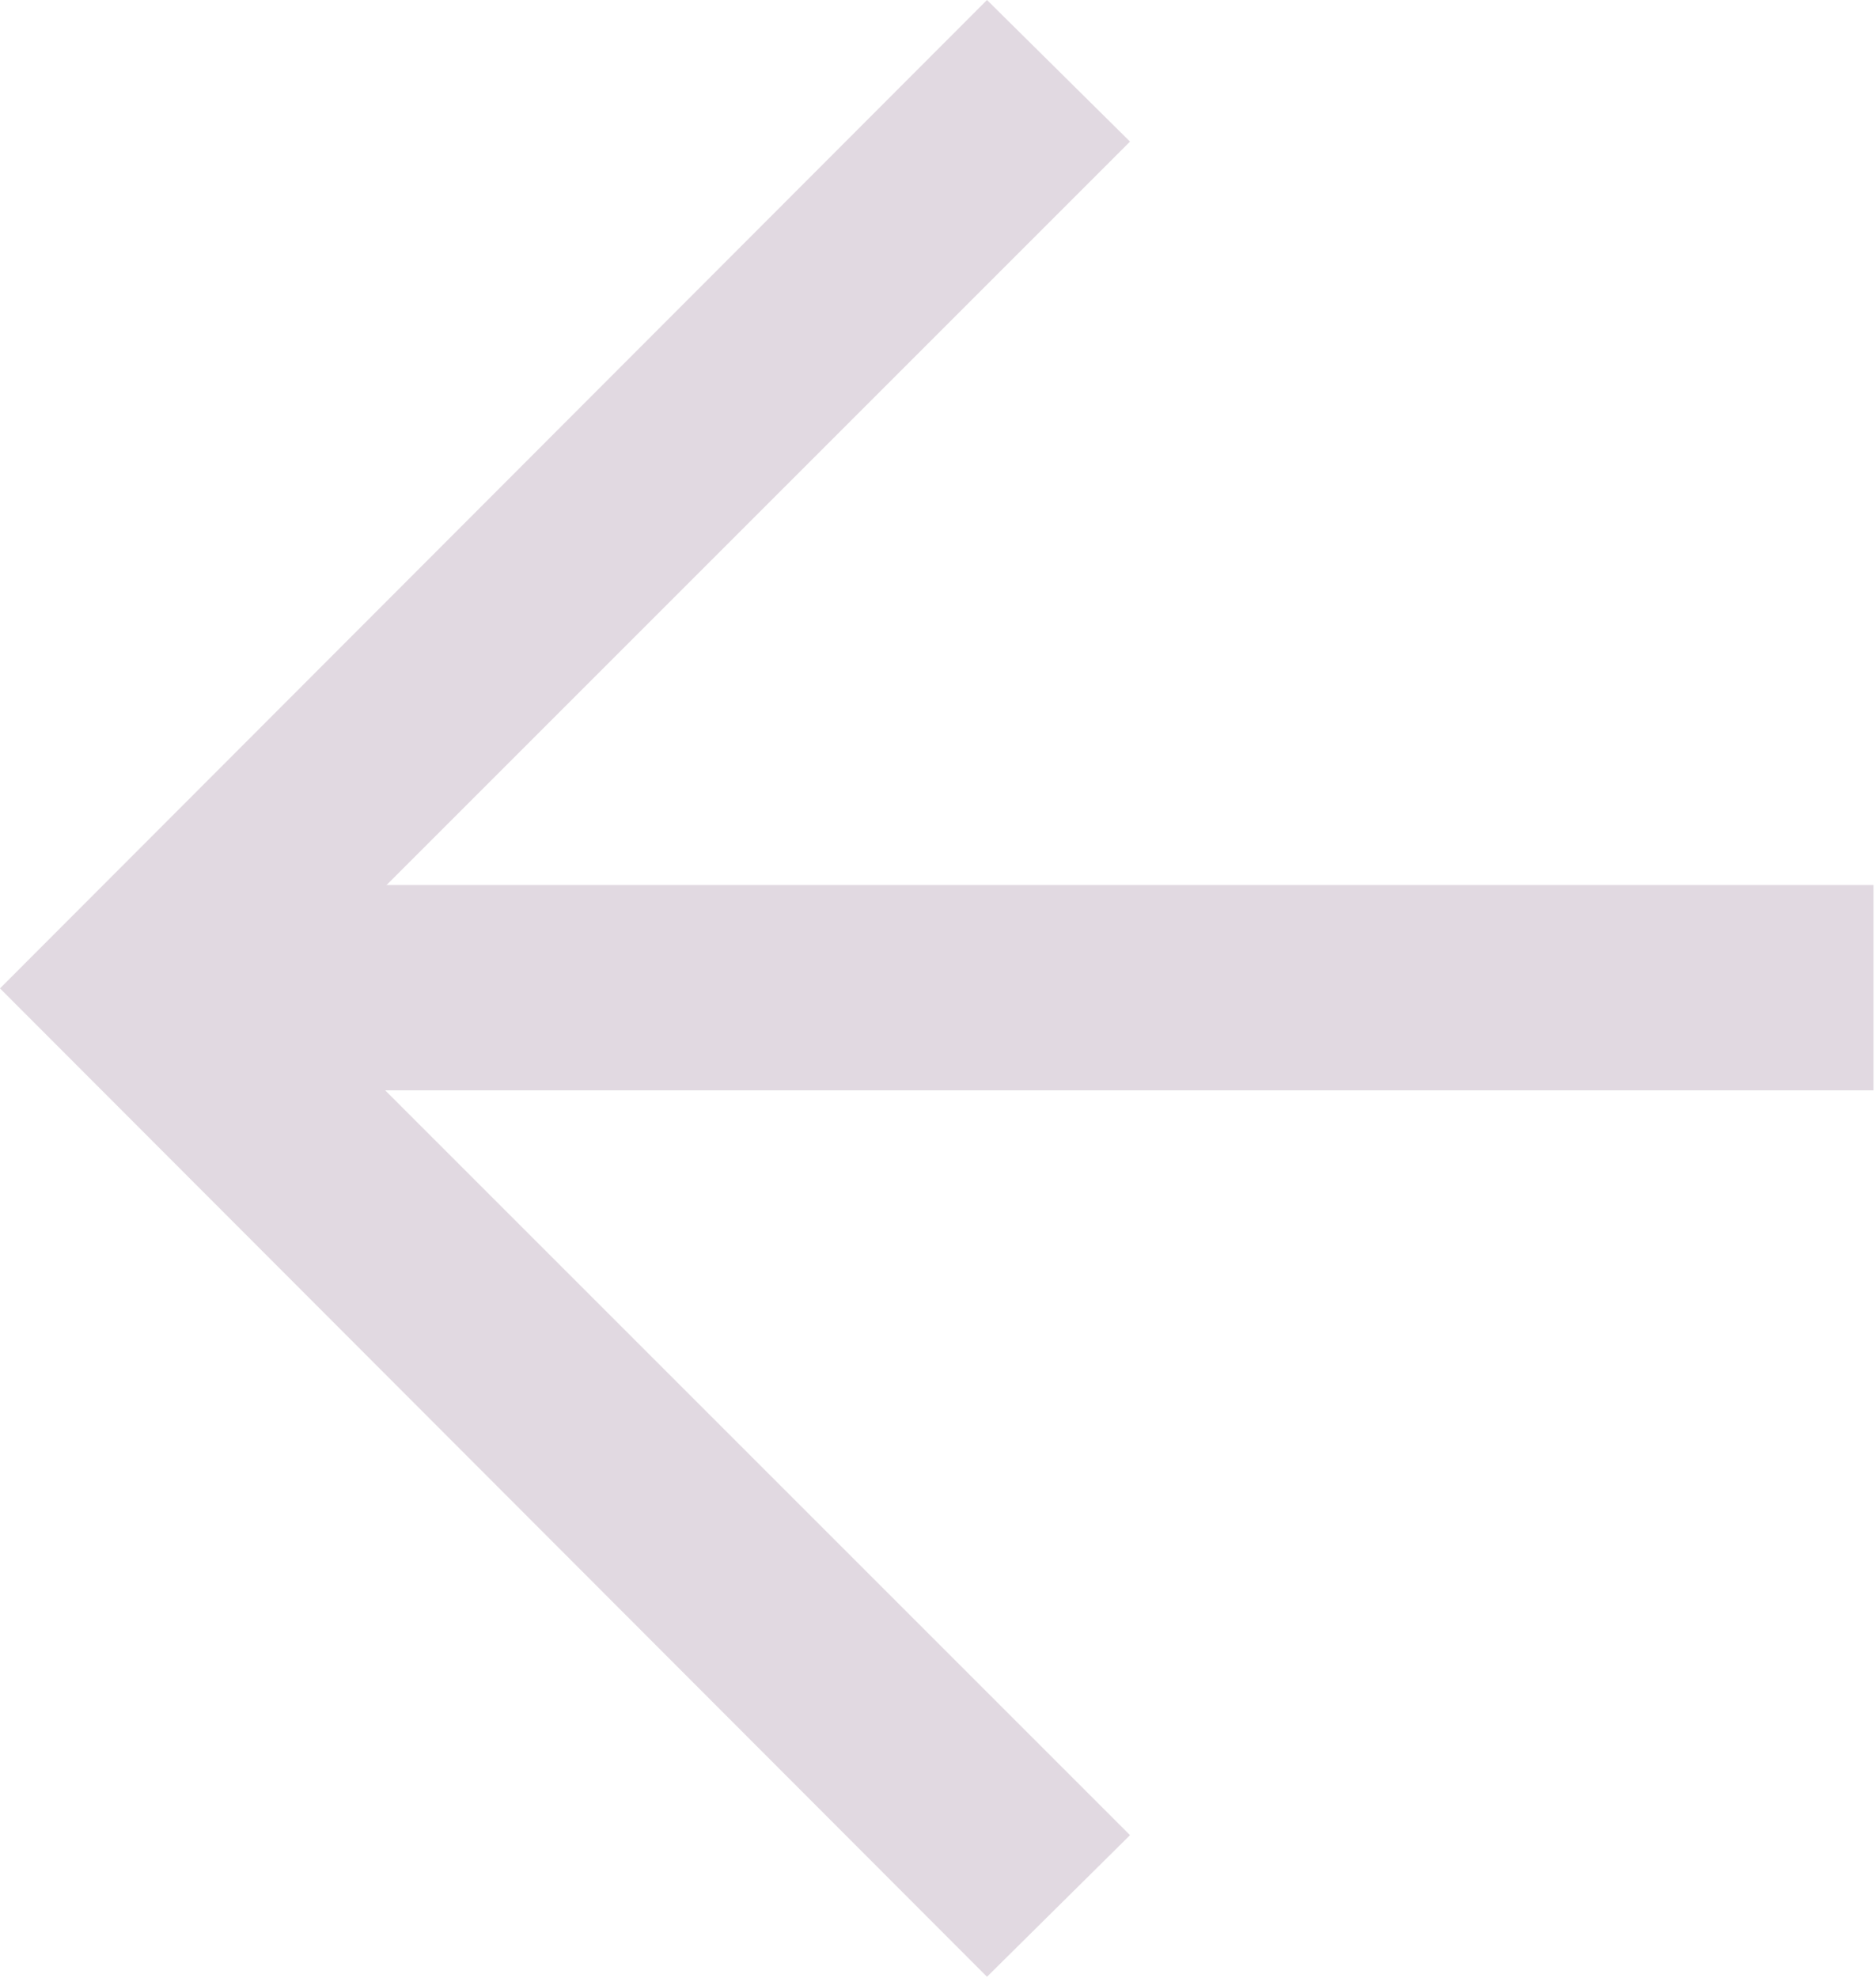 <svg width="13.248" height="13.968" viewBox="0 0 13.248 13.968" fill="none" xmlns="http://www.w3.org/2000/svg" xmlns:xlink="http://www.w3.org/1999/xlink">
	<desc>
			Created with Pixso.
	</desc>
	<defs>
		<clipPath id="clip8_169">
			<rect id="svg" width="13.248" height="13.968" fill="white" fill-opacity="0"/>
		</clipPath>
	</defs>
	<g clip-path="url(#clip8_169)">
		<path id="Vector" d="M7.98 1L2 6.98L7.98 12.96L6.97 13.96L0 6.98L6.97 0L7.98 1Z" fill="#E1D9E1" fill-opacity="1" fill-rule="nonzero"/>
		<path id="Vector" d="M1 7.7L1 6.25L13.23 6.25L13.23 7.7L1 7.7Z" fill="#E1D9E1" fill-opacity="1" fill-rule="nonzero"/>
	</g>
</svg>

